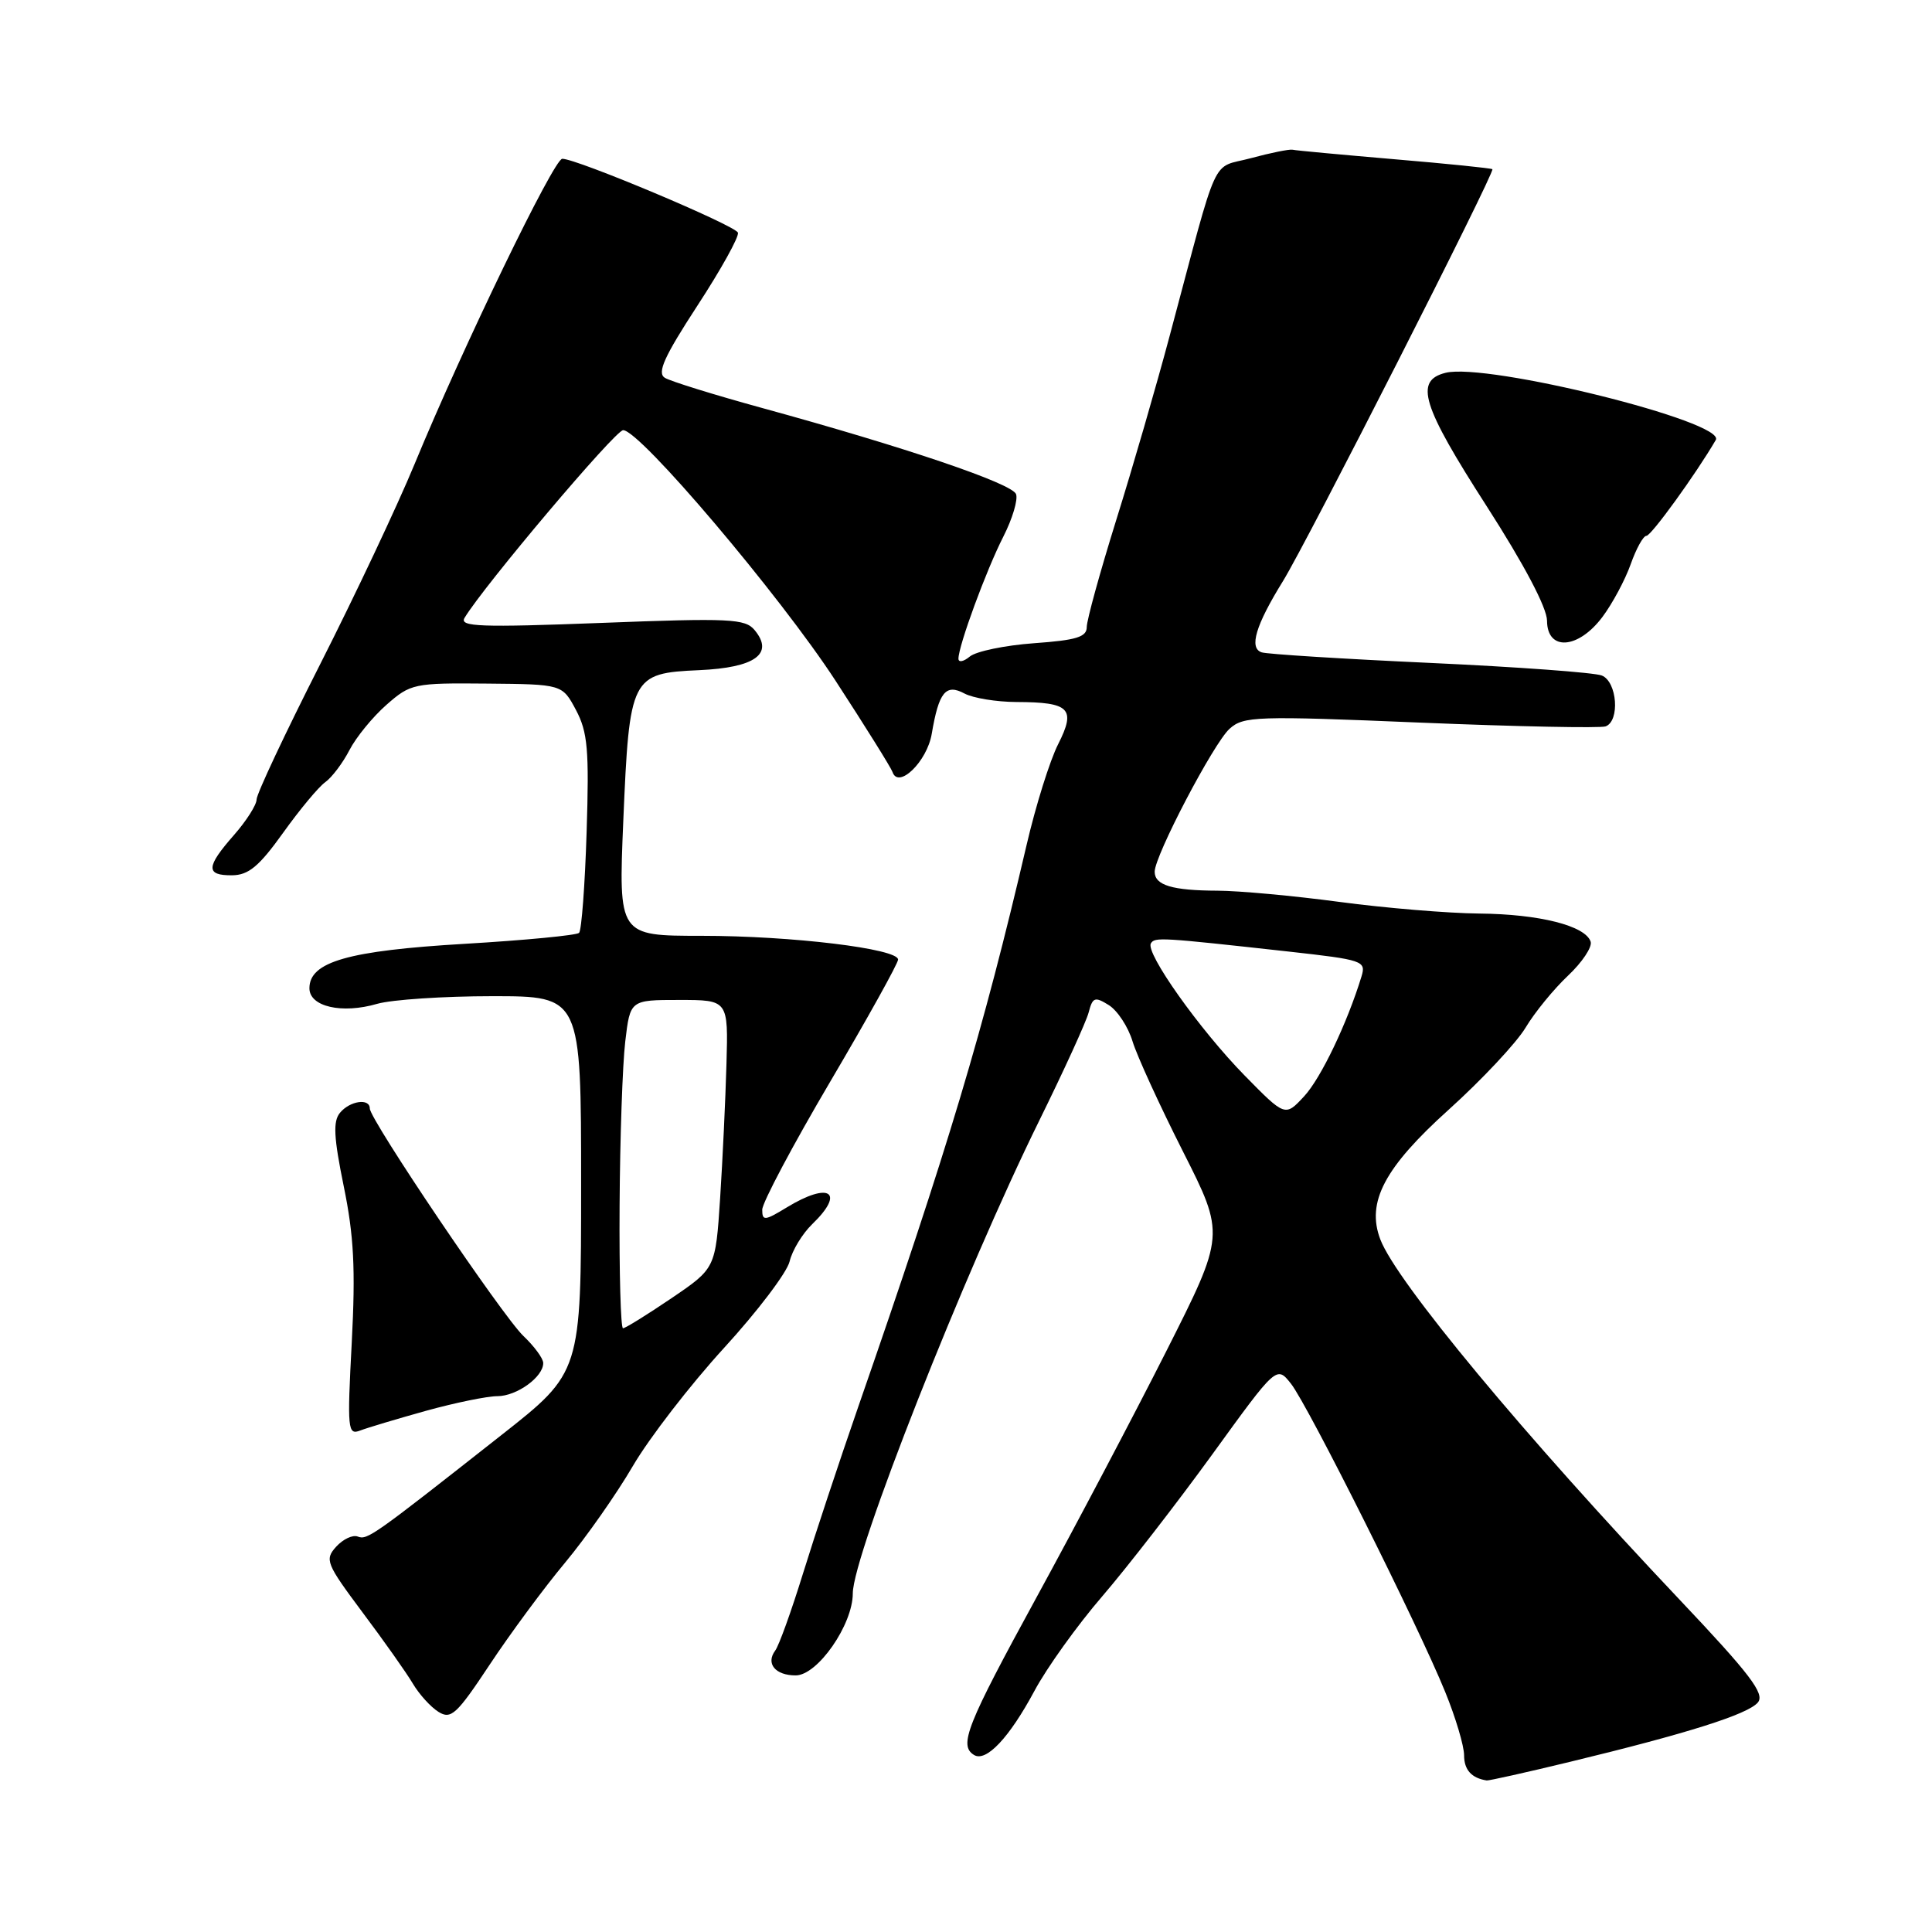 <?xml version="1.0" encoding="UTF-8" standalone="no"?>
<!DOCTYPE svg PUBLIC "-//W3C//DTD SVG 1.1//EN" "http://www.w3.org/Graphics/SVG/1.1/DTD/svg11.dtd" >
<svg xmlns="http://www.w3.org/2000/svg" xmlns:xlink="http://www.w3.org/1999/xlink" version="1.1" viewBox="0 0 256 256">
 <g >
 <path fill="currentColor"
d=" M 208.00 233.46 C 223.60 229.69 231.63 227.15 232.93 225.58 C 233.88 224.44 231.89 221.83 222.56 211.97 C 201.98 190.23 185.02 169.81 182.90 164.23 C 181.02 159.30 183.44 154.71 191.98 147.02 C 196.35 143.08 200.92 138.20 202.14 136.18 C 203.35 134.15 205.89 131.05 207.77 129.28 C 209.65 127.51 211.00 125.48 210.77 124.78 C 210.08 122.66 203.95 121.12 196.00 121.05 C 191.88 121.01 183.55 120.32 177.50 119.51 C 171.45 118.70 164.17 118.03 161.33 118.02 C 155.33 118.00 153.00 117.30 153.00 115.51 C 153.00 113.38 160.80 98.49 162.92 96.57 C 164.77 94.90 166.43 94.84 188.20 95.75 C 201.02 96.28 212.06 96.50 212.75 96.25 C 214.67 95.54 214.29 90.33 212.25 89.51 C 211.29 89.12 201.05 88.37 189.50 87.84 C 177.95 87.31 167.91 86.68 167.18 86.44 C 165.47 85.88 166.38 82.85 170.00 77.00 C 173.18 71.86 198.13 22.79 197.75 22.42 C 197.61 22.29 191.77 21.69 184.77 21.10 C 177.77 20.50 171.69 19.94 171.27 19.84 C 170.85 19.75 168.36 20.25 165.74 20.96 C 160.37 22.41 161.63 19.67 154.99 44.49 C 153.23 51.09 150.04 62.10 147.89 68.96 C 145.75 75.83 144.00 82.18 144.00 83.09 C 144.00 84.41 142.62 84.83 137.01 85.23 C 133.17 85.51 129.35 86.30 128.51 86.99 C 127.68 87.68 127.00 87.81 127.00 87.28 C 127.00 85.56 130.69 75.53 132.95 71.10 C 134.15 68.74 134.91 66.21 134.63 65.47 C 134.08 64.05 119.94 59.26 100.98 54.06 C 94.64 52.32 88.84 50.52 88.09 50.06 C 87.04 49.40 88.00 47.27 92.41 40.50 C 95.54 35.71 97.95 31.36 97.78 30.83 C 97.46 29.88 76.37 21.01 74.50 21.04 C 73.39 21.06 61.33 45.98 54.93 61.50 C 52.66 67.00 47.02 78.95 42.40 88.06 C 37.78 97.17 34.00 105.21 34.00 105.93 C 34.00 106.65 32.65 108.77 31.00 110.65 C 27.28 114.88 27.23 116.01 30.75 115.98 C 32.93 115.96 34.32 114.81 37.50 110.37 C 39.70 107.29 42.22 104.26 43.10 103.64 C 43.98 103.01 45.42 101.10 46.30 99.40 C 47.18 97.69 49.39 94.99 51.21 93.39 C 54.41 90.58 54.85 90.49 64.51 90.58 C 74.50 90.67 74.50 90.67 76.32 94.08 C 77.87 97.01 78.08 99.34 77.73 110.25 C 77.51 117.27 77.06 123.28 76.73 123.61 C 76.40 123.93 69.59 124.59 61.59 125.06 C 46.13 125.97 41.00 127.44 41.00 130.95 C 41.00 133.39 45.30 134.38 49.99 133.01 C 51.91 132.46 58.78 132.00 65.24 132.00 C 77.00 132.00 77.00 132.00 77.00 156.92 C 77.00 181.85 77.00 181.85 66.42 190.17 C 49.36 203.60 48.67 204.09 47.40 203.60 C 46.73 203.34 45.45 203.95 44.54 204.95 C 43.00 206.66 43.21 207.18 48.03 213.64 C 50.86 217.41 53.86 221.66 54.70 223.08 C 55.54 224.50 57.07 226.19 58.10 226.83 C 59.76 227.87 60.51 227.18 64.89 220.57 C 67.59 216.49 72.08 210.41 74.86 207.08 C 77.64 203.74 81.69 197.97 83.86 194.25 C 86.03 190.54 91.46 183.51 95.91 178.64 C 100.37 173.77 104.29 168.60 104.63 167.14 C 104.97 165.69 106.32 163.47 107.62 162.21 C 112.05 157.94 109.91 156.54 104.25 159.99 C 101.33 161.77 101.00 161.80 101.00 160.29 C 101.00 159.37 105.05 151.74 110.00 143.34 C 114.95 134.94 119.00 127.65 119.00 127.15 C 119.00 125.71 104.91 124.00 92.94 124.00 C 81.95 124.00 81.95 124.00 82.59 108.75 C 83.40 89.63 83.62 89.20 92.64 88.80 C 100.06 88.47 102.60 86.63 99.99 83.49 C 98.74 81.98 96.72 81.88 79.66 82.54 C 63.66 83.15 60.85 83.05 61.55 81.88 C 64.07 77.67 81.53 57.00 82.57 57.00 C 84.80 57.00 103.36 78.91 110.72 90.21 C 114.69 96.31 118.08 101.75 118.26 102.29 C 119.04 104.61 122.84 100.91 123.46 97.24 C 124.40 91.69 125.31 90.56 127.81 91.90 C 128.94 92.50 132.04 93.01 134.68 93.02 C 141.76 93.04 142.60 93.89 140.21 98.61 C 139.12 100.75 137.23 106.78 136.02 112.00 C 130.26 136.68 125.65 152.06 113.69 186.50 C 111.21 193.65 107.93 203.55 106.40 208.50 C 104.87 213.45 103.22 218.04 102.72 218.71 C 101.44 220.43 102.73 222.00 105.43 222.00 C 108.33 222.00 113.00 215.29 113.00 211.13 C 113.00 206.08 127.77 168.64 137.72 148.46 C 140.98 141.84 143.92 135.41 144.25 134.16 C 144.78 132.13 145.07 132.03 146.92 133.18 C 148.07 133.90 149.49 136.06 150.07 137.99 C 150.66 139.92 153.66 146.47 156.74 152.56 C 162.33 163.61 162.33 163.61 154.53 179.06 C 150.24 187.55 142.51 202.21 137.36 211.63 C 128.06 228.65 127.02 231.28 129.06 232.54 C 130.66 233.53 133.74 230.26 137.07 224.05 C 138.70 221.00 142.75 215.35 146.07 211.50 C 149.38 207.65 155.93 199.20 160.63 192.72 C 169.16 180.94 169.16 180.94 171.07 183.36 C 173.33 186.24 187.94 215.43 191.50 224.20 C 192.88 227.58 194.00 231.35 194.00 232.59 C 194.00 234.51 194.98 235.61 197.00 235.92 C 197.28 235.96 202.22 234.86 208.00 233.46 Z  M 56.48 186.93 C 60.32 185.87 64.56 185.00 65.90 185.00 C 68.48 185.00 72.01 182.44 71.98 180.60 C 71.97 179.99 70.79 178.39 69.36 177.03 C 66.59 174.40 49.00 148.35 49.00 146.88 C 49.00 145.48 46.36 145.86 45.05 147.45 C 44.11 148.58 44.22 150.69 45.55 157.20 C 46.89 163.73 47.12 168.14 46.61 177.87 C 46.00 189.44 46.07 190.19 47.73 189.55 C 48.70 189.18 52.64 188.00 56.48 186.93 Z  M 212.33 81.75 C 213.67 79.96 215.35 76.81 216.08 74.75 C 216.81 72.69 217.74 71.00 218.16 71.00 C 218.79 71.00 224.70 62.84 227.35 58.30 C 228.76 55.90 197.04 48.02 191.54 49.40 C 187.39 50.44 188.40 53.71 196.99 67.07 C 201.97 74.82 204.98 80.53 204.99 82.25 C 205.01 86.31 209.12 86.03 212.33 81.75 Z  M 82.10 159.75 C 82.15 150.81 82.49 141.03 82.85 138.00 C 83.50 132.50 83.50 132.50 90.00 132.50 C 96.50 132.50 96.50 132.50 96.26 141.00 C 96.13 145.68 95.75 153.67 95.42 158.78 C 94.81 168.06 94.81 168.06 88.96 172.03 C 85.74 174.21 82.86 176.00 82.55 176.00 C 82.25 176.00 82.04 168.69 82.10 159.75 Z  M 164.92 142.51 C 158.96 136.43 151.73 126.24 152.50 125.00 C 153.02 124.16 153.71 124.20 170.78 126.09 C 180.59 127.18 181.03 127.33 180.41 129.37 C 178.51 135.59 175.03 142.86 172.81 145.26 C 170.29 147.98 170.29 147.98 164.92 142.51 Z "/>
</g>
</svg>